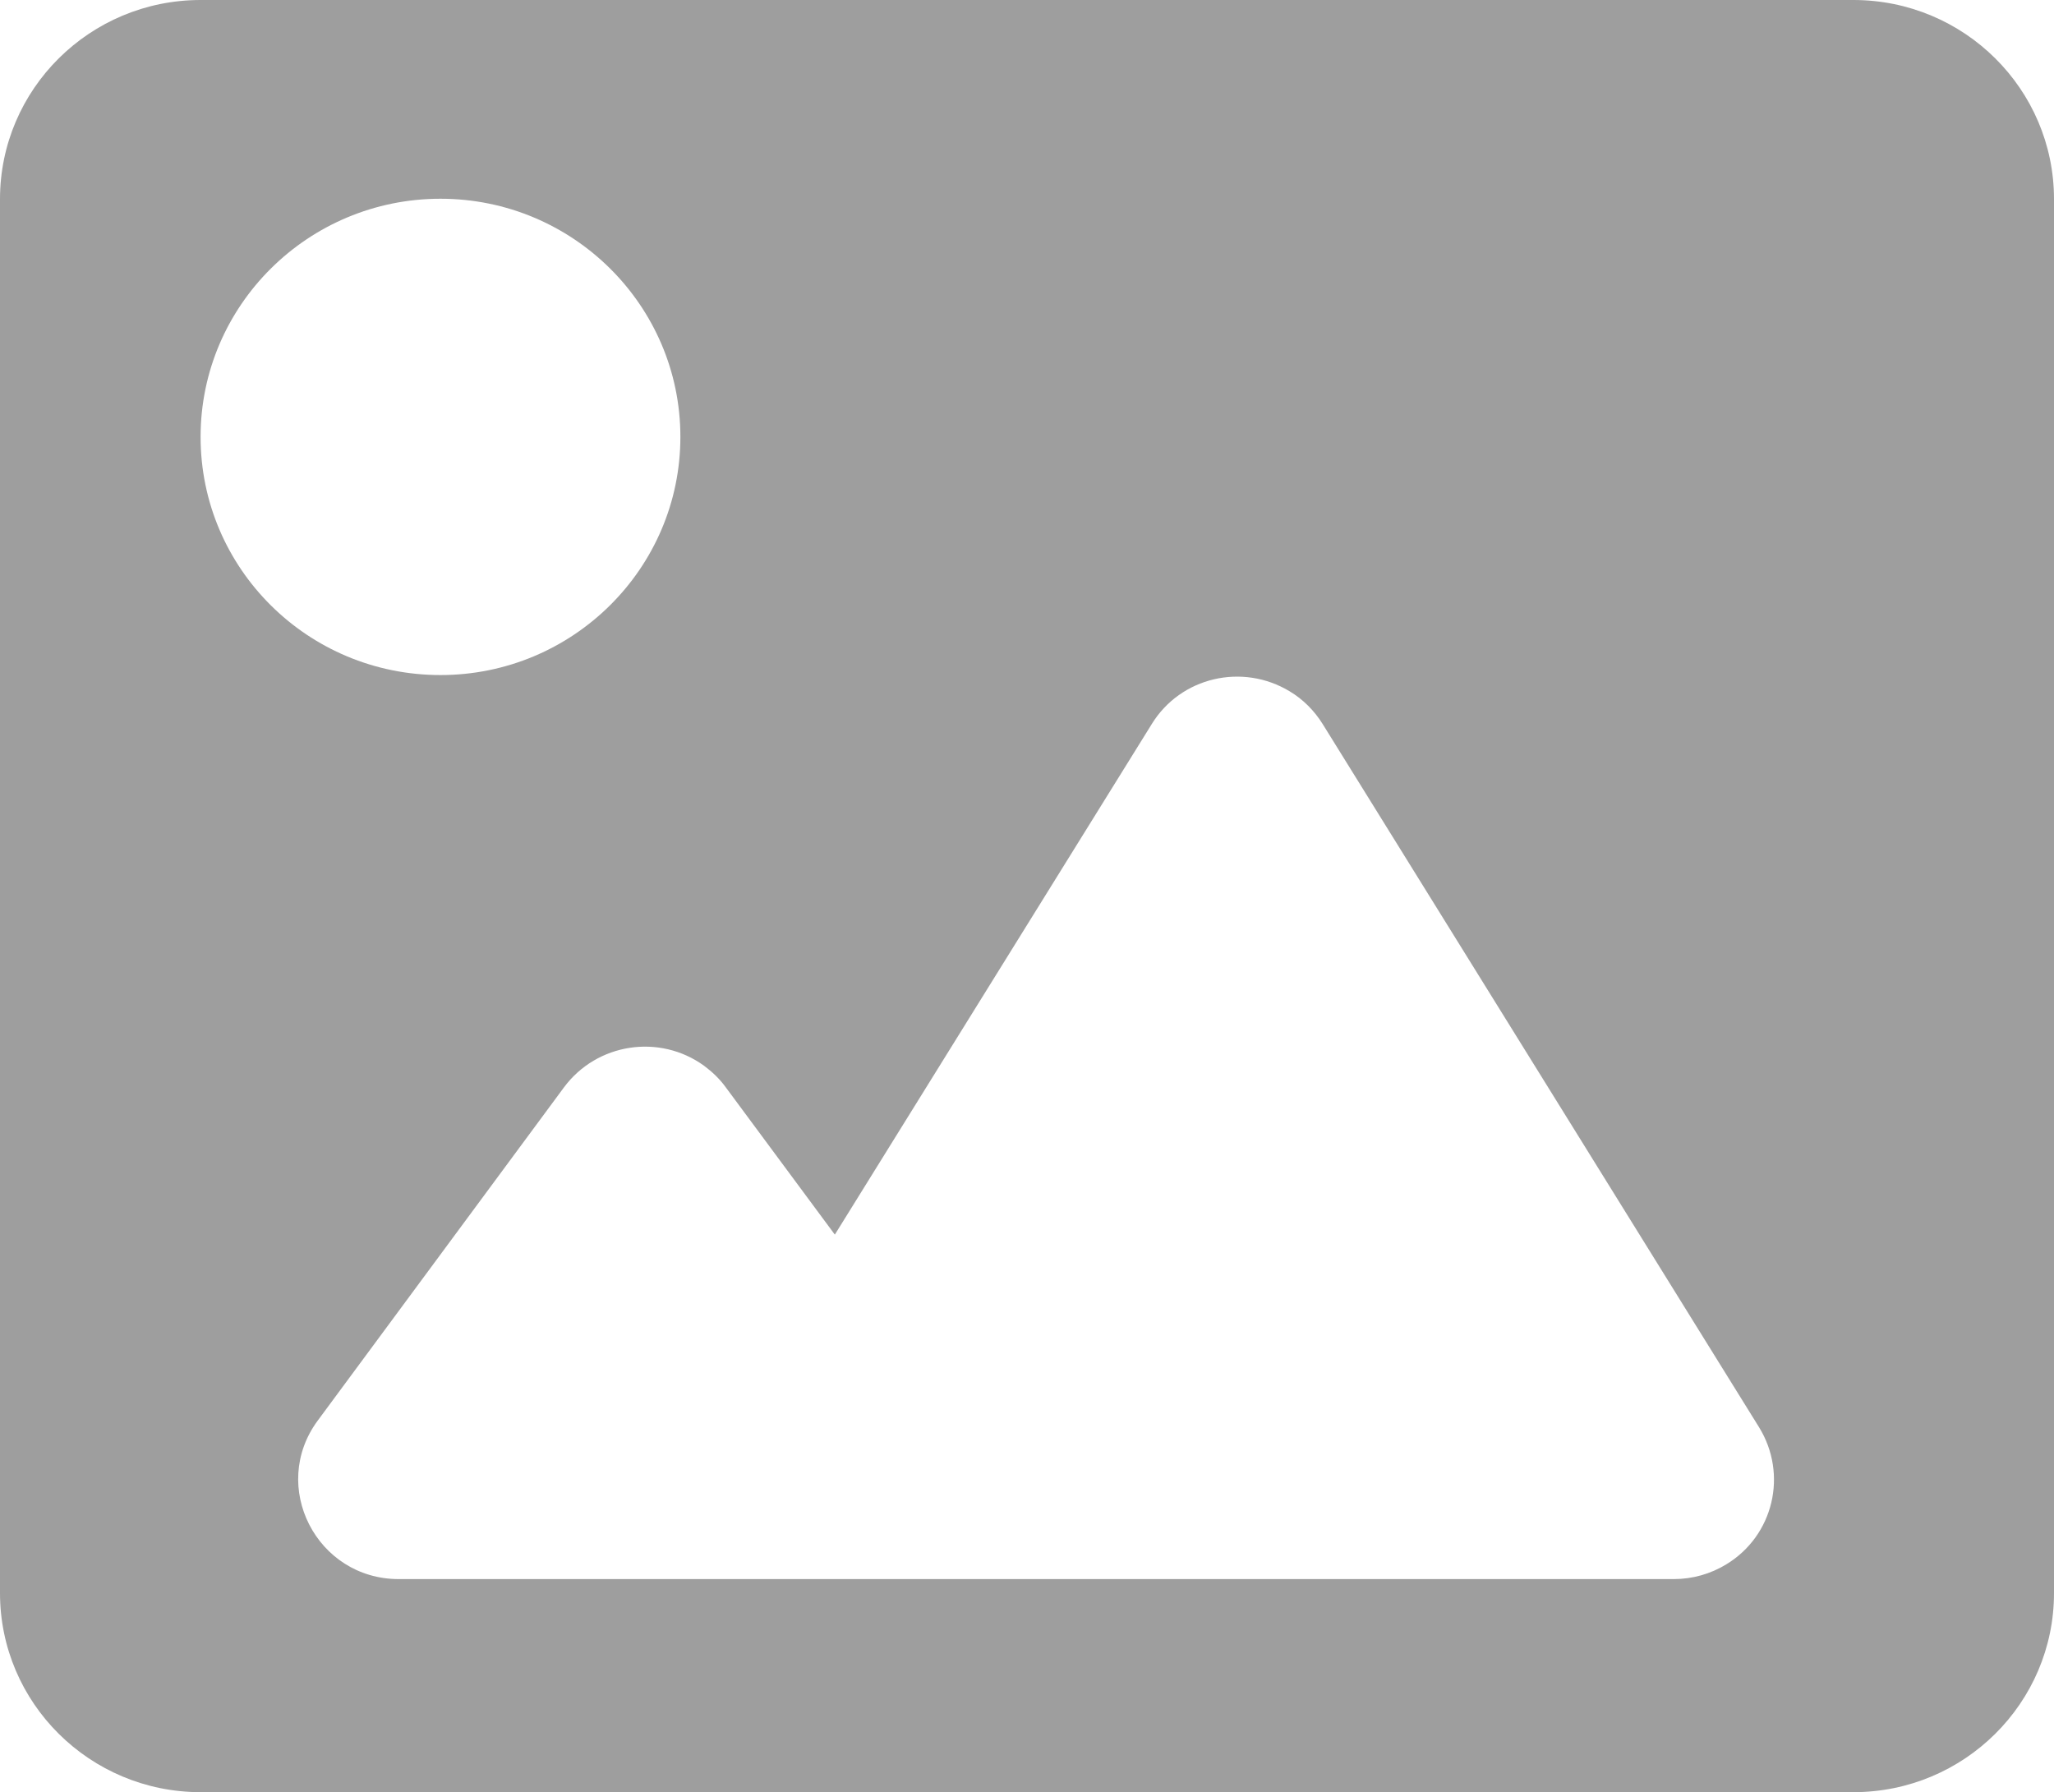 <svg width="149" height="130" viewBox="0 0 149 130" fill="none" xmlns="http://www.w3.org/2000/svg">
<path d="M134.449 0H14.551C6.519 0 0 6.471 0 14.444V115.556C0 123.529 6.519 130 14.551 130H134.449C142.481 130 149 123.529 149 115.556V14.444C149 6.471 142.481 0 134.449 0ZM14.551 31.691C14.551 22.158 22.35 14.416 31.953 14.416C41.557 14.416 49.356 22.158 49.356 31.691C49.356 41.224 41.557 48.967 31.953 48.967C22.321 48.967 14.551 41.224 14.551 31.691ZM121.412 114.544H28.927C22.961 114.544 19.527 107.813 23.048 103.047L40.917 78.867C43.303 75.66 47.843 74.967 51.073 77.307C51.655 77.74 52.208 78.26 52.645 78.867L60.56 89.556L83.551 52.52C85.646 49.111 90.127 48.071 93.561 50.151C94.522 50.729 95.337 51.538 95.948 52.52L127.61 103.538C129.706 106.947 128.658 111.396 125.224 113.476C124.089 114.169 122.779 114.544 121.412 114.544Z" fill="#9E9E9E"/>
</svg>
